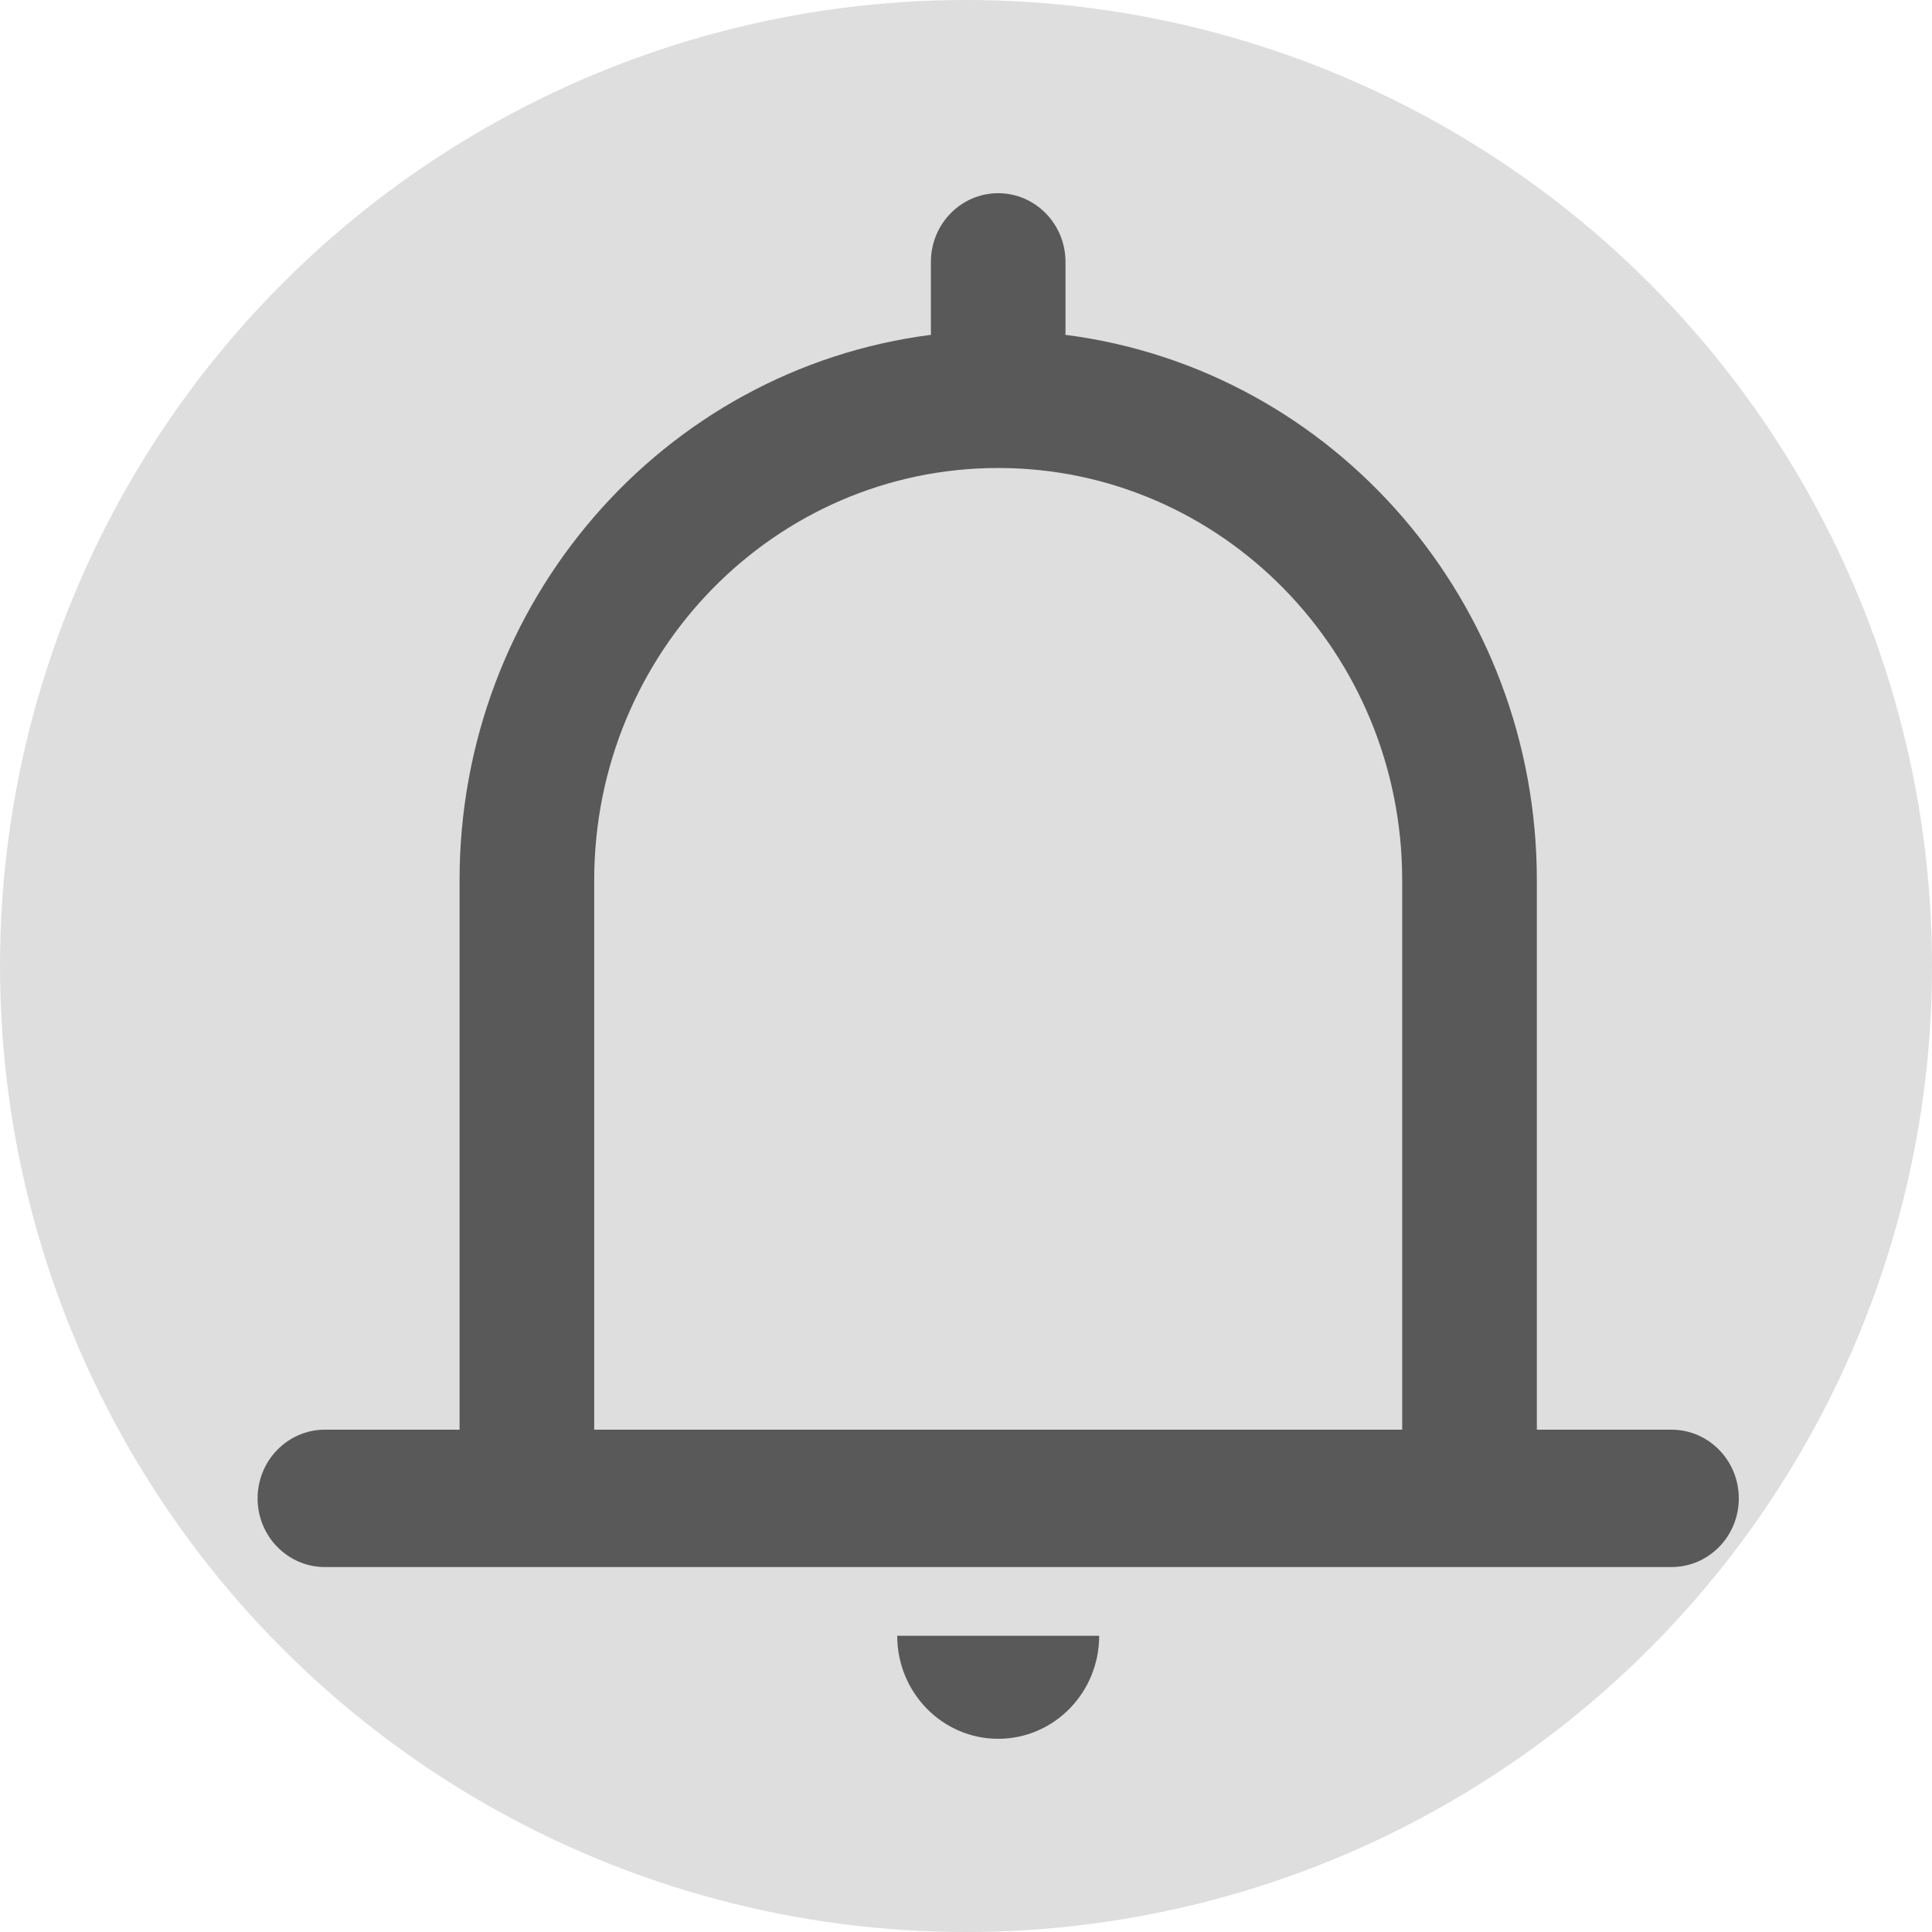 <?xml version="1.0" encoding="UTF-8"?>
<svg width="30px" height="30px" viewBox="0 0 30 30" version="1.1" xmlns="http://www.w3.org/2000/svg" xmlns:xlink="http://www.w3.org/1999/xlink">
    <!-- Generator: Sketch 64 (93537) - https://sketch.com -->
    <title>消息</title>
    <desc>Created with Sketch.</desc>
    <g id="页面1" stroke="none" stroke-width="1" fill="none" fill-rule="evenodd">
        <g id="首页" transform="translate(-16, -51)" fill-rule="nonzero">
            <g id="消息" transform="translate(16, 51)">
                <circle id="椭圆形" fill="#222222" opacity="0.15" cx="15" cy="15" r="15"></circle>
                <g id="xiaoxi" transform="translate(4, 3)" fill="#595959">
                    <path d="M3.136,19.2 L3.136,10.667 C3.136,6.365 6.274,2.737 10.457,2.199 C10.455,2.177 10.455,2.155 10.455,2.133 L10.455,1.067 C10.455,0.478 10.923,0 11.5,0 C12.077,0 12.545,0.478 12.545,1.067 L12.545,2.133 C12.545,2.155 12.545,2.177 12.543,2.199 C16.726,2.737 19.864,6.365 19.864,10.667 L19.864,19.2 L21.955,19.2 C22.532,19.2 23,19.678 23,20.267 C23,20.856 22.532,21.333 21.955,21.333 L1.045,21.333 C0.468,21.333 0,20.856 0,20.267 C0,19.678 0.468,19.2 1.045,19.2 L3.136,19.2 L3.136,19.2 Z M5.227,19.2 L17.773,19.2 L17.773,10.667 C17.773,7.132 14.964,4.267 11.5,4.267 C8.036,4.267 5.227,7.132 5.227,10.667 L5.227,19.2 Z M9.932,22.4 L13.068,22.4 C13.068,23.284 12.366,24 11.5,24 C10.634,24 9.932,23.284 9.932,22.4 Z" id="形状"></path>
                </g>
            </g>
        </g>
    </g>
</svg>